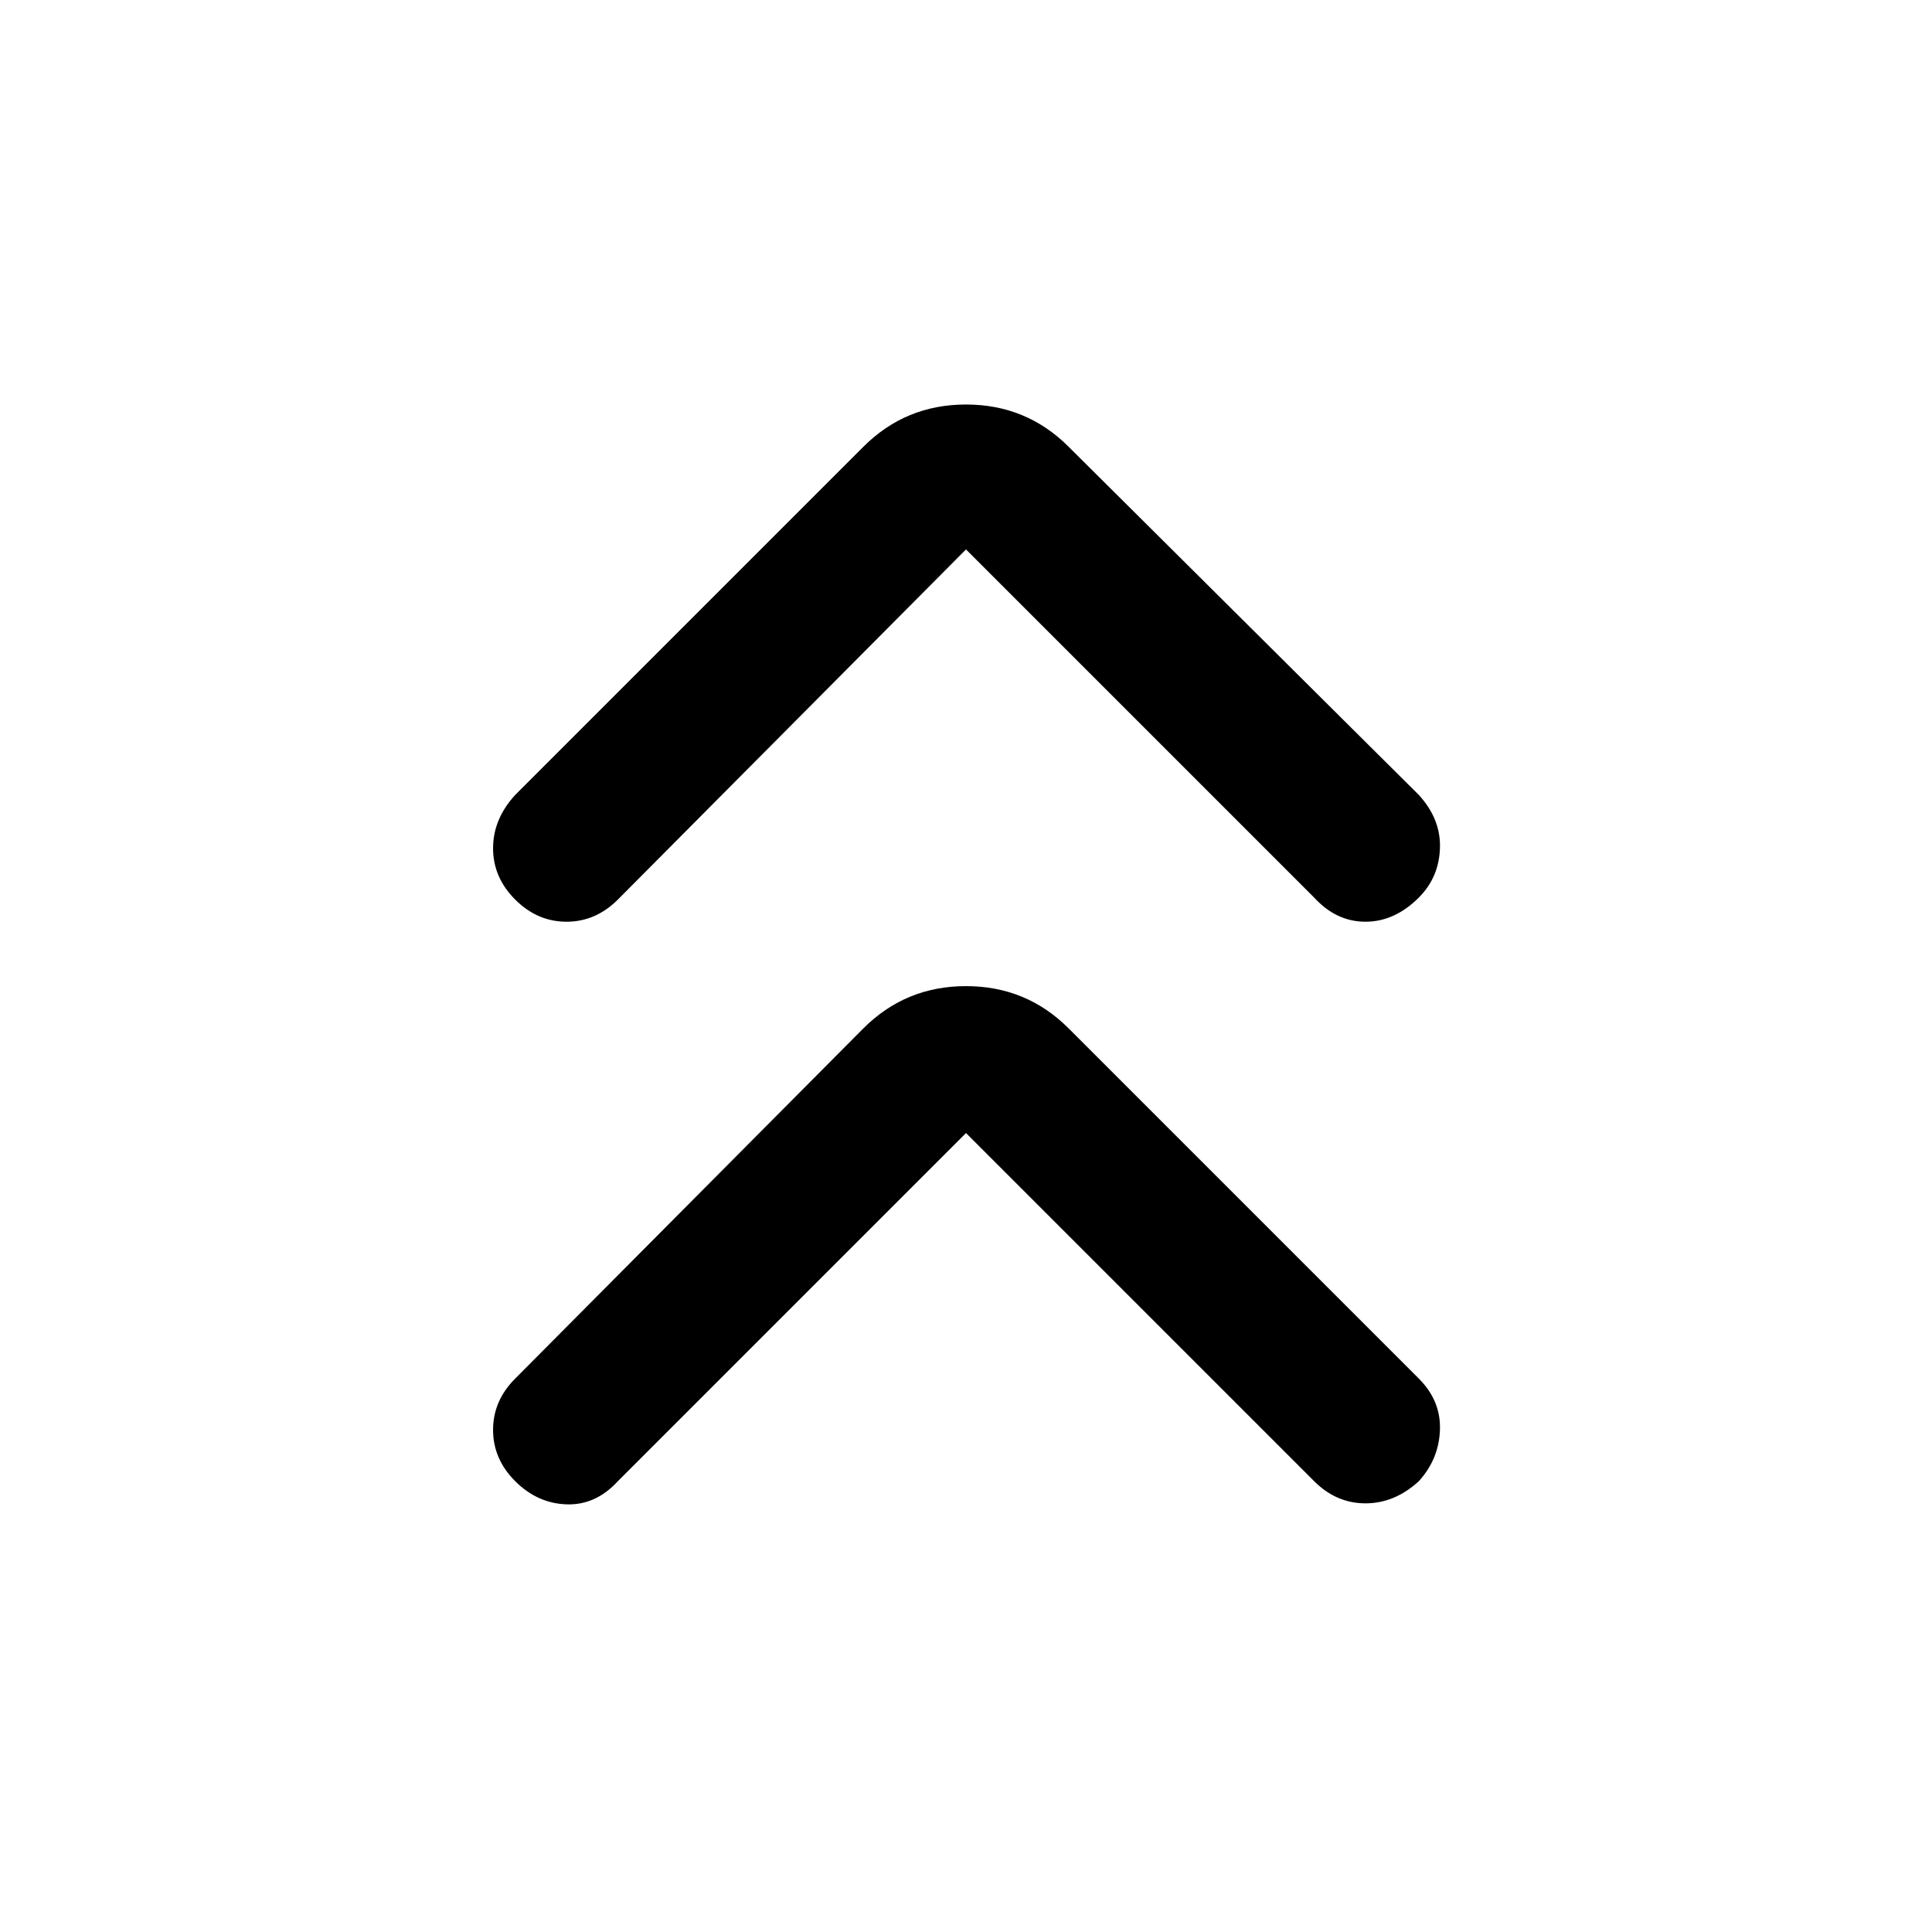 <svg xmlns="http://www.w3.org/2000/svg" height="48" viewBox="0 -960 960 960" width="48"><path d="M480-397 307-224q-11 12-25.5 11.5T256-224q-11-11-11-25.5t11-25.5l173-174q21-21 51-21t51 21l174 174q11 11 10.5 25.5T705-224q-12 11-26.5 11T653-224L480-397Zm0-290L307-513q-11 11-25.5 11T256-513q-11-11-11-25.5t11-26.5l173-173q21-21 51-21t51 21l174 173q11 12 10.5 26.5T705-514q-12 12-26.5 12T653-514L480-687Z"/></svg>